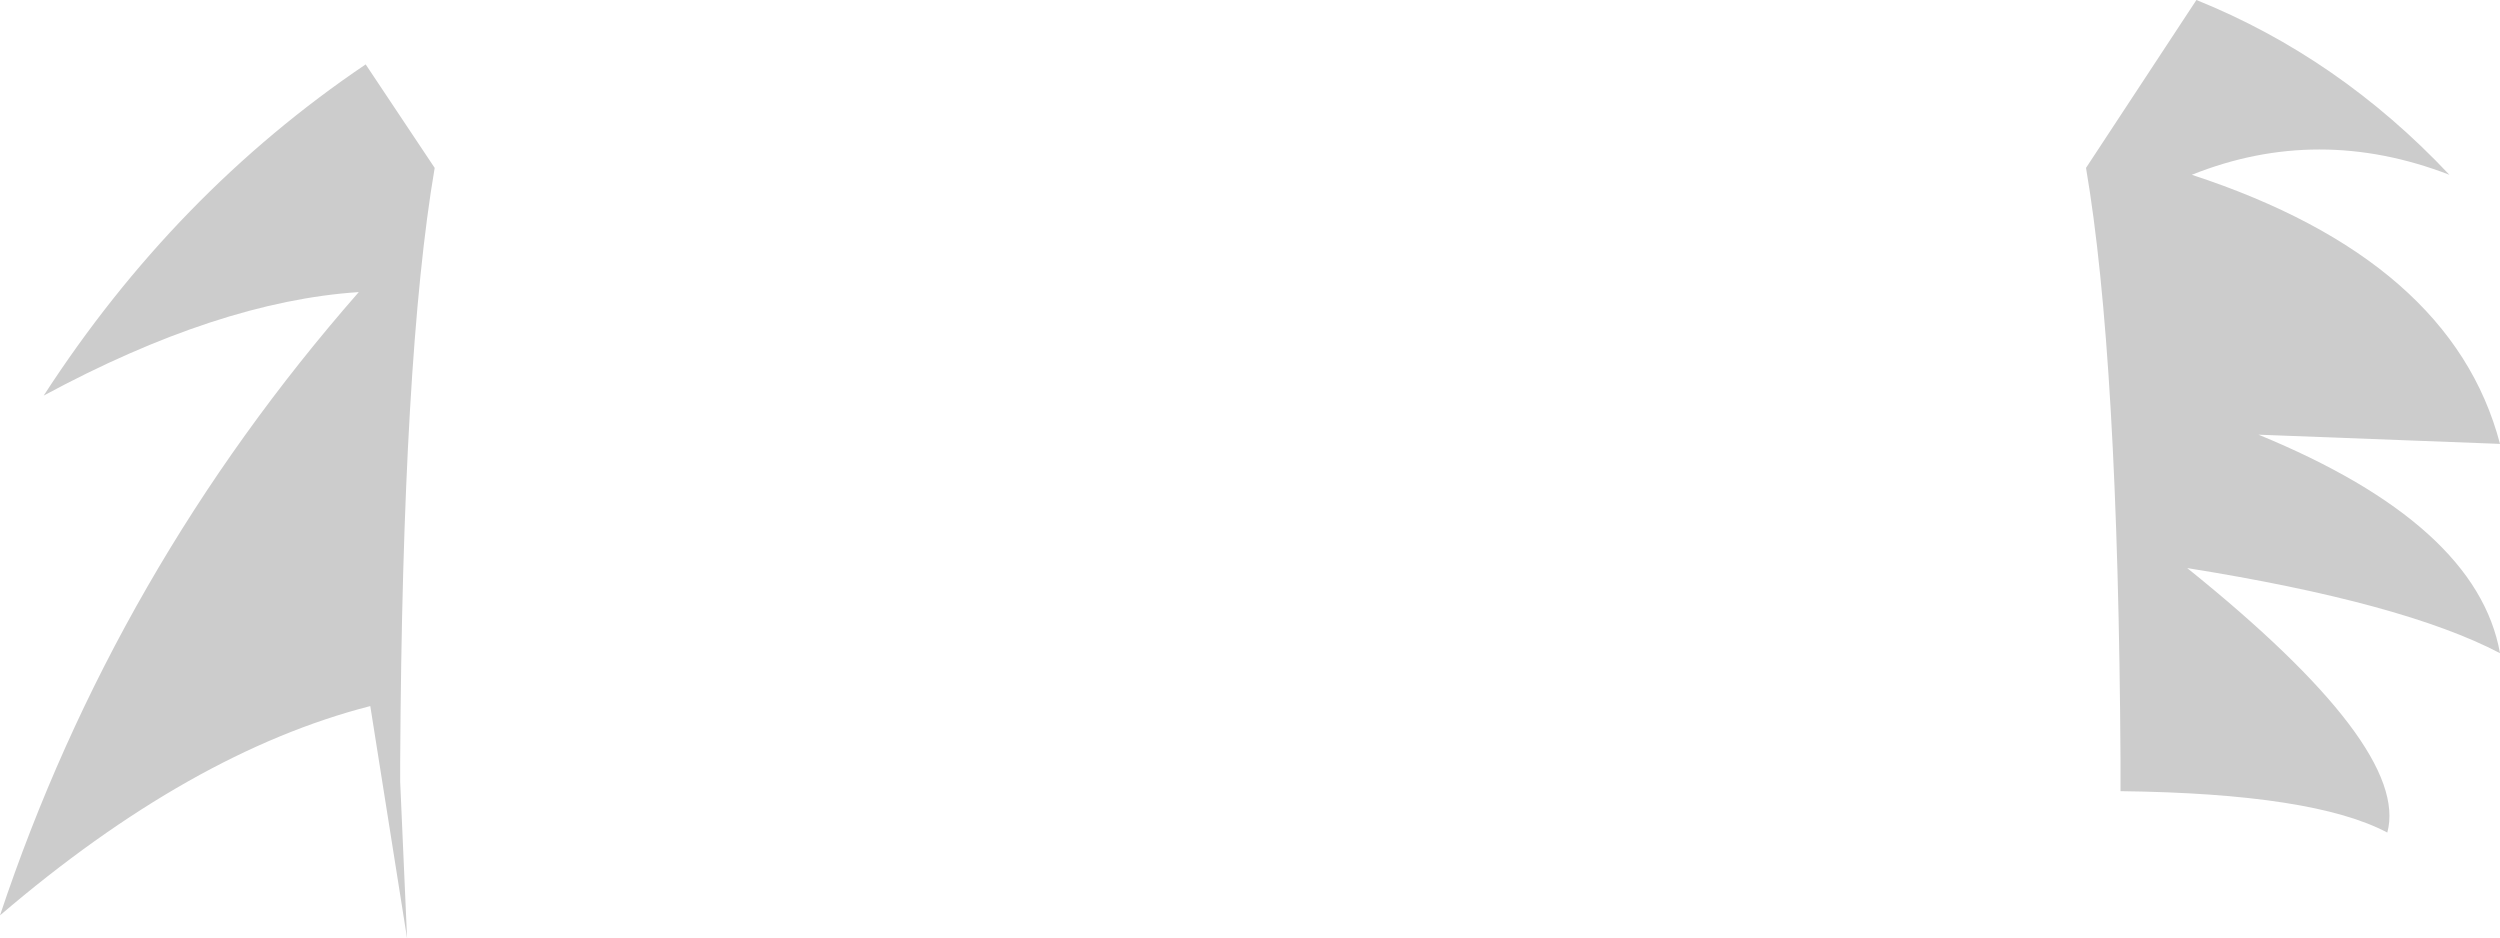 <?xml version="1.0" encoding="UTF-8" standalone="no"?>
<svg xmlns:xlink="http://www.w3.org/1999/xlink" height="20.4px" width="54.35px" xmlns="http://www.w3.org/2000/svg">
  <g transform="matrix(1.0, 0.0, 0.0, 1.0, 27.55, 135.1)">
    <path d="M21.55 -125.65 Q26.3 -123.7 26.8 -120.9 24.7 -122.0 20.0 -122.75 24.85 -118.85 24.35 -117.0 22.75 -117.85 18.55 -117.9 L18.55 -118.1 18.55 -118.3 18.55 -118.55 Q18.5 -127.35 17.8 -131.45 L20.2 -135.1 Q23.3 -133.85 25.7 -131.3 22.85 -132.4 20.1 -131.3 25.75 -129.45 26.8 -125.45 L21.55 -125.65 M-18.1 -131.45 Q-18.8 -127.35 -18.85 -118.55 L-18.85 -118.3 -18.85 -118.1 -18.7 -114.7 -19.5 -119.75 Q-23.4 -118.75 -27.55 -115.2 -25.05 -122.7 -19.75 -128.75 -22.8 -128.55 -26.6 -126.5 -23.75 -130.9 -19.6 -133.7 L-18.1 -131.45" fill="#000000" fill-opacity="0.2" fill-rule="evenodd" stroke="none"/>
  </g>
</svg>
